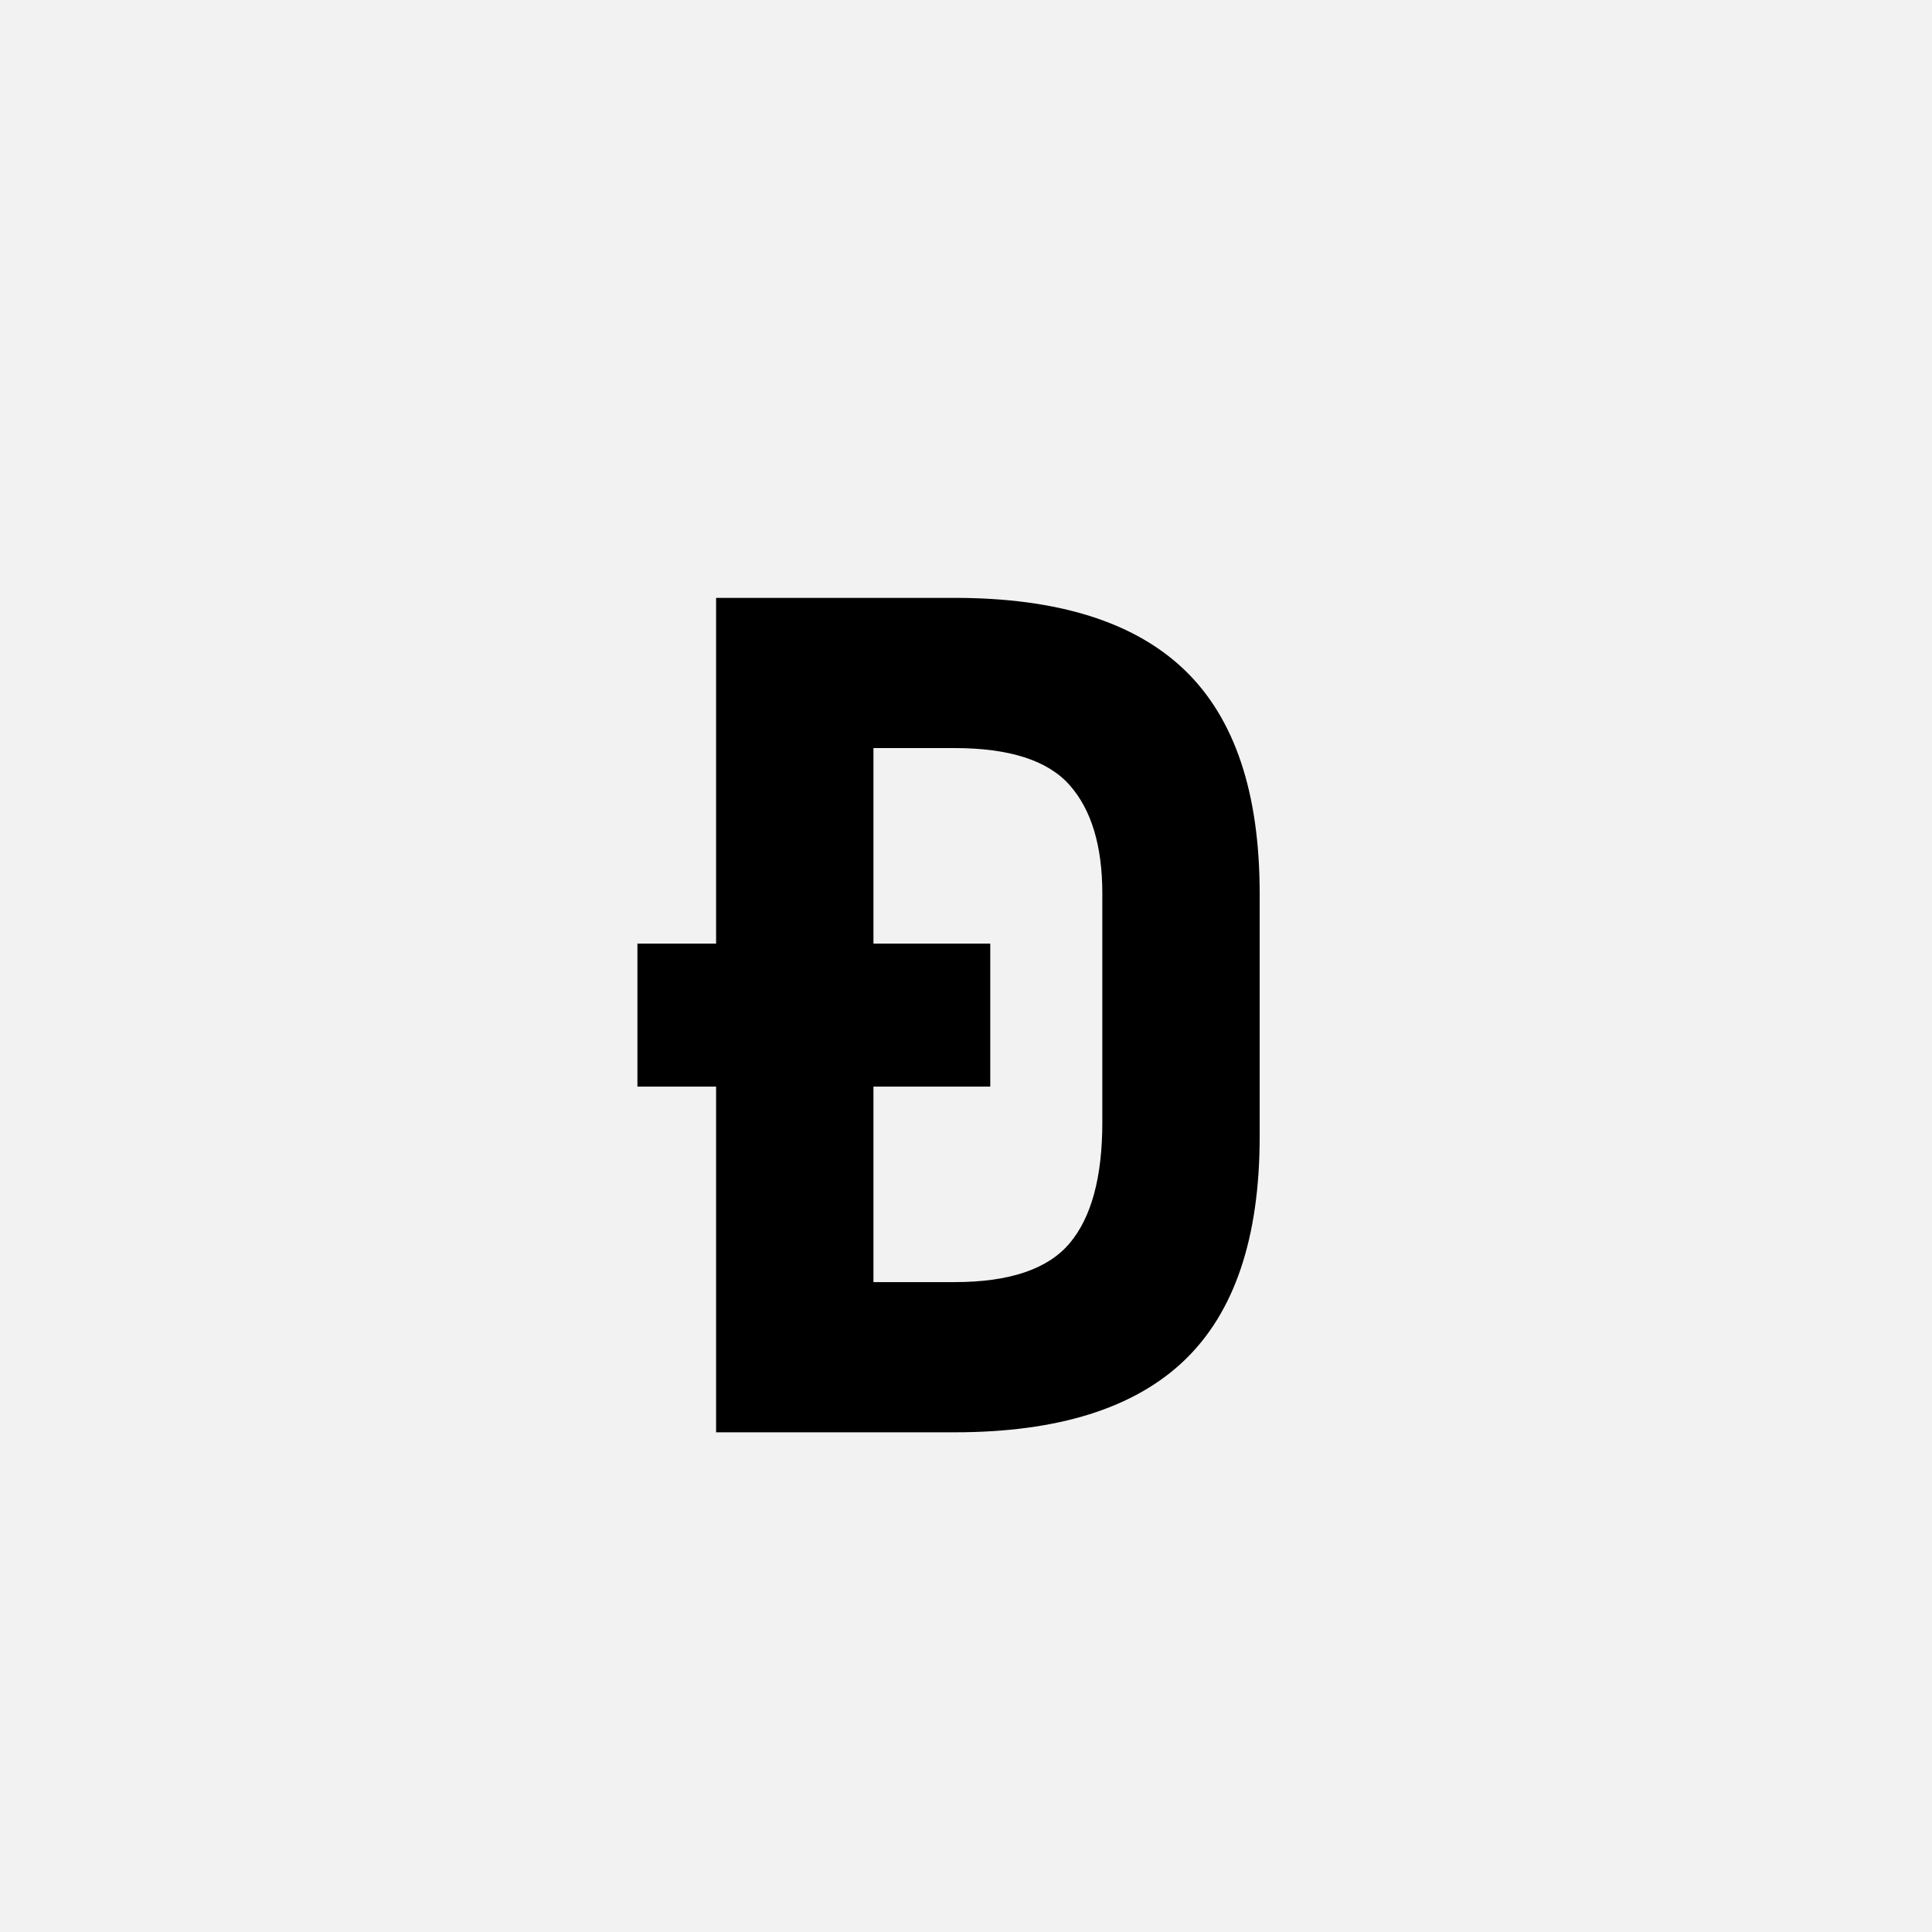 <?xml version="1.0" encoding="UTF-8"?>
<svg width="1000" height="1000" viewBox="0 0 1000 1000" version="1.1" xmlns="http://www.w3.org/2000/svg" xmlns:xlink="http://www.w3.org/1999/xlink">
 <rect x="0" y="0" width="1000" height="1000" fill="#808080" stroke="none"/>
 <path d="M0,0 l1000,0 l0,1000 l-1000,0 Z M0,0" fill="rgb(242,242,242)" transform="matrix(1,0,0,-1,0,1000)"/>
 <path d="M32,410 l66,0 l0,290 l200,0 c86.67,0,151,-20.17,193,-60.5 c42,-40.33,63,-102.83,63,-187.5 l0,-204 c0,-84.67,-21,-147.17,-63,-187.5 c-42,-40.33,-106.33,-60.5,-193,-60.5 l-200,0 l0,290 l-66,0 Z M298,126 c46,0,78.17,10.83,96.5,32.5 c18.33,21.67,27.5,55.5,27.5,101.5 l0,192 c0,40,-9.17,70.33,-27.5,91 c-18.33,20.67,-50.5,31,-96.5,31 l-68,0 l0,-164 l98,0 l0,-120 l-98,0 l0,-164 Z M298,126" fill="rgb(0,0,0)" transform="matrix(0.617,0.0,0.0,-0.617,310.185,741.358)"/>
</svg>
